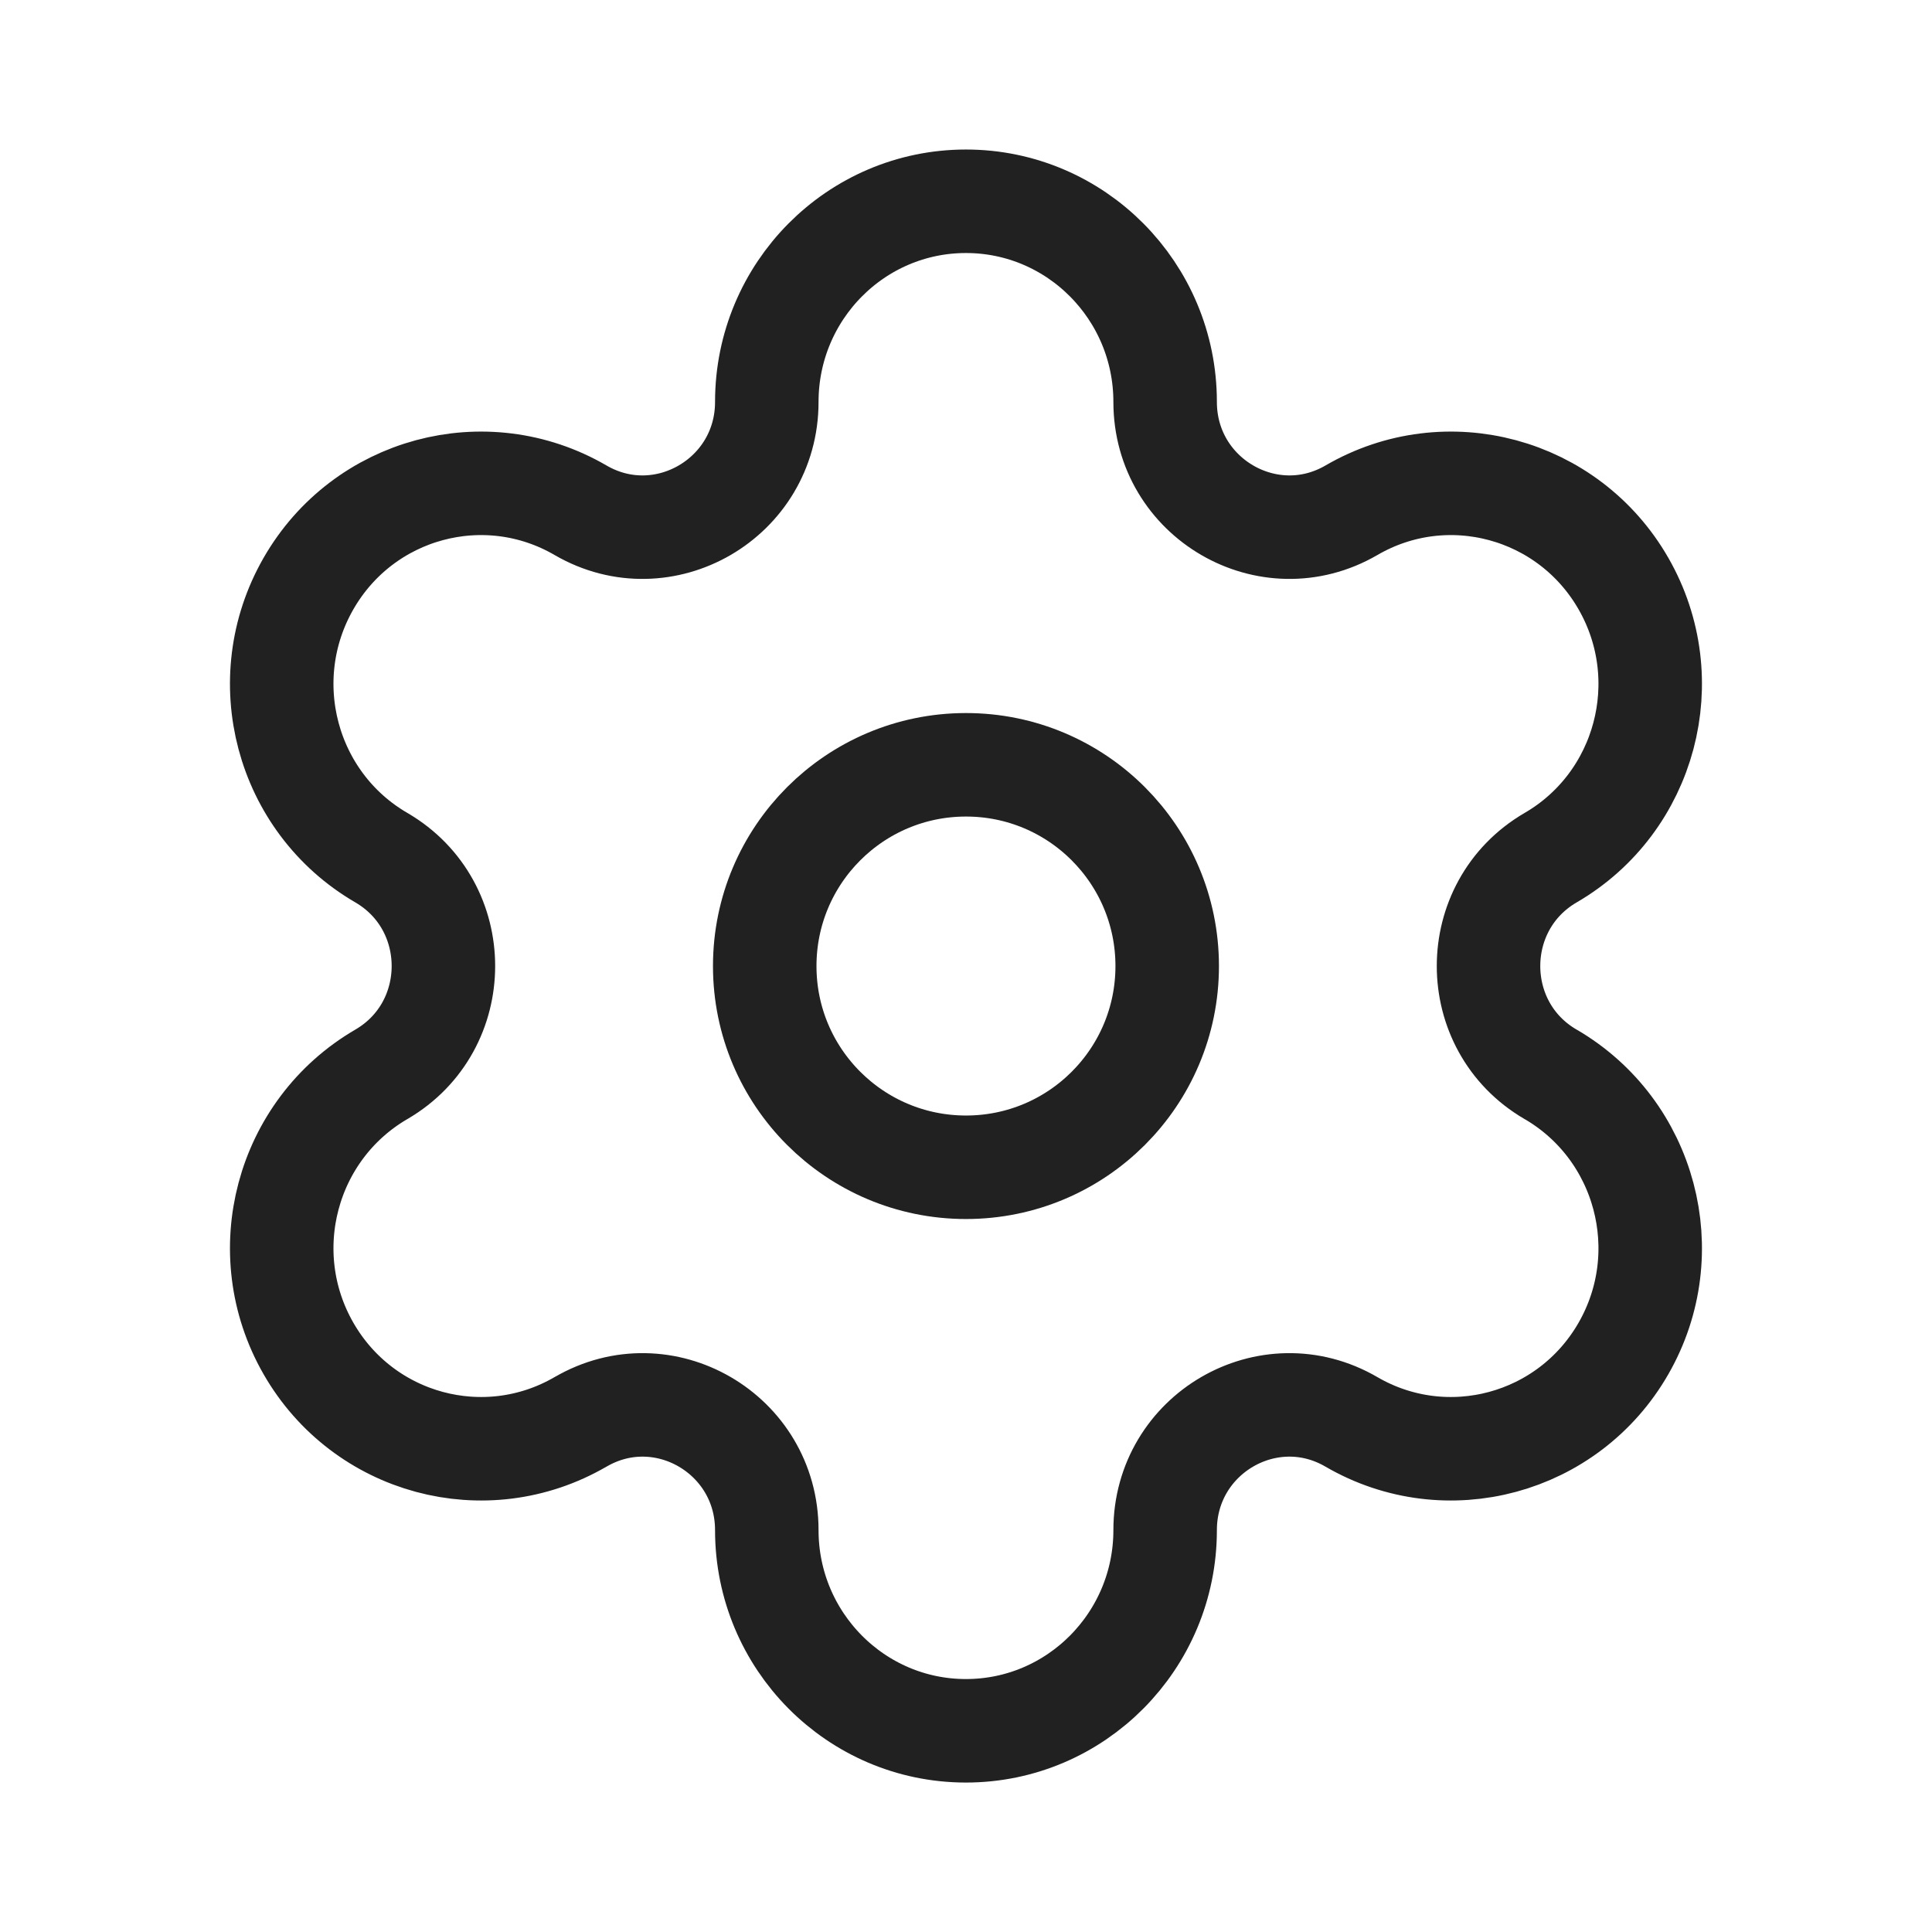 <svg width="28" height="28" viewBox="0 0 28 28" fill="none" xmlns="http://www.w3.org/2000/svg">
<path fill-rule="evenodd" clip-rule="evenodd" d="M14 11.084C15.611 11.084 16.916 12.39 16.916 14.001C16.916 15.612 15.611 16.917 14 16.917C12.389 16.917 11.083 15.612 11.083 14.001C11.083 12.39 12.389 11.084 14 11.084Z" stroke="#212121" stroke-width="1.5" stroke-linecap="round" stroke-linejoin="round"/>
<path fill-rule="evenodd" clip-rule="evenodd" d="M23.529 8.459V8.459C22.732 7.068 20.966 6.592 19.586 7.395C18.386 8.092 16.886 7.22 16.886 5.825C16.886 4.219 15.593 2.917 13.999 2.917V2.917C12.406 2.917 11.113 4.219 11.113 5.825C11.113 7.22 9.613 8.092 8.414 7.395C7.033 6.592 5.267 7.068 4.47 8.459C3.673 9.85 4.146 11.628 5.527 12.43C6.726 13.129 6.726 14.872 5.527 15.57C4.146 16.374 3.673 18.152 4.47 19.542C5.267 20.933 7.033 21.409 8.413 20.607H8.414C9.613 19.908 11.113 20.78 11.113 22.176V22.176C11.113 23.781 12.406 25.084 13.999 25.084V25.084C15.593 25.084 16.886 23.781 16.886 22.176V22.176C16.886 20.78 18.386 19.908 19.586 20.607C20.966 21.409 22.732 20.933 23.529 19.542C24.326 18.152 23.853 16.374 22.473 15.57H22.472C21.273 14.872 21.273 13.129 22.473 12.43C23.853 11.628 24.326 9.85 23.529 8.459Z" stroke="#212121" stroke-width="1.5" stroke-linecap="round" stroke-linejoin="round"/>
</svg>
